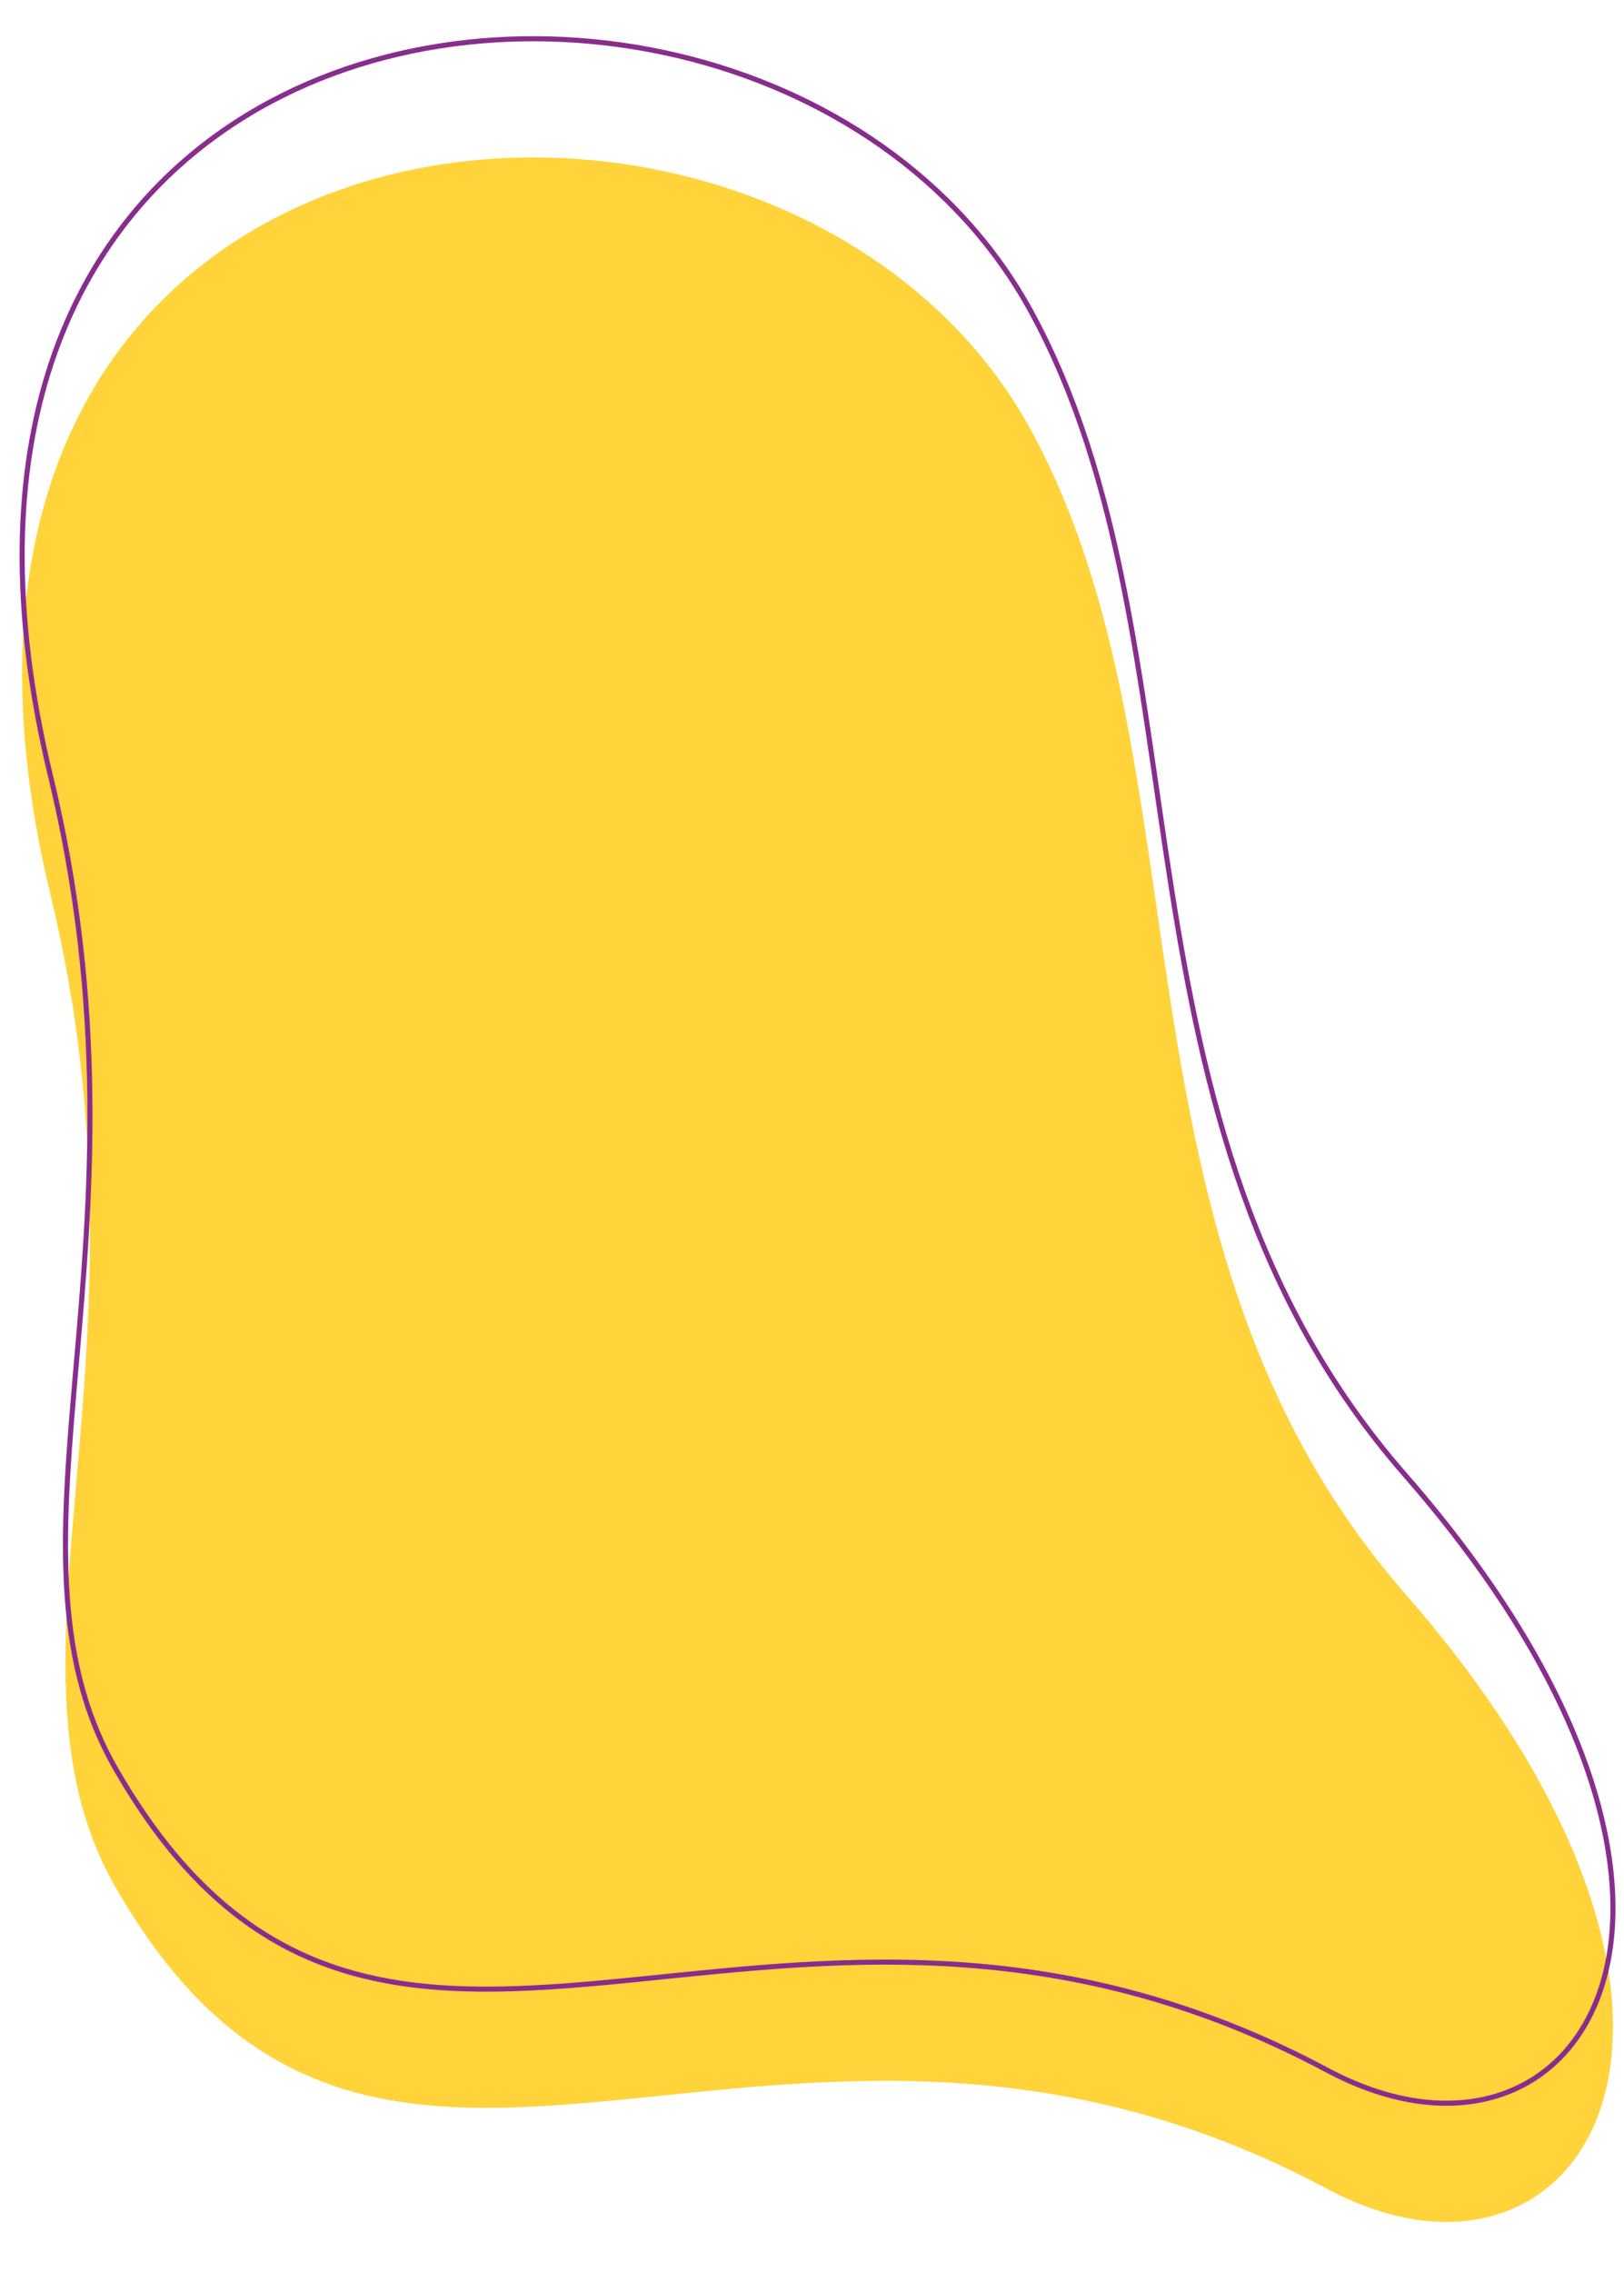 <?xml version="1.0" encoding="UTF-8"?>
<svg width="958px" height="1340px" viewBox="0 0 958 1340" version="1.1" xmlns="http://www.w3.org/2000/svg" xmlns:xlink="http://www.w3.org/1999/xlink">
    <title>Group 16</title>
    <g id="Desktop" stroke="none" stroke-width="1" fill="none" fill-rule="evenodd">
        <g id="12.01---Inscrição-passo-1" transform="translate(-1315, -1079)">
            <g id="Group-16" transform="translate(1317, 1080.061)">
                <path d="M870.098,1129.126 C734.187,1200.81 560.079,1090.243 283.66,1146.973 L283.66,1146.973 C84.534,1187.841 -39.416,1123.194 -98.846,1022.323 L-98.846,1022.323 L-101.344,1017.995 C-186.434,867.45 -131.004,639.987 30.536,559.195 L30.536,559.195 C231.743,458.542 509.976,536.769 723.592,362.872 L723.592,362.872 C984.324,150.627 1158.442,273.454 1073.112,420.717 L1073.112,420.717 C890.918,735.141 1138.854,974.296 884.083,1121.416 L884.083,1121.416 C879.586,1124.013 874.91,1126.585 870.098,1129.126" id="Fill-1" fill="#FFD339" transform="translate(477, 704.202) rotate(-272) translate(-477, -704.202) "></path>
                <path d="M870.098,1059.126 C734.187,1130.81 560.079,1020.243 283.66,1076.973 L283.66,1076.973 C84.534,1117.841 -39.416,1053.194 -98.846,952.323 L-98.846,952.323 L-101.344,947.995 C-186.434,797.45 -131.004,569.987 30.536,489.195 L30.536,489.195 C231.743,388.542 509.976,466.769 723.592,292.872 L723.592,292.872 C984.324,80.627 1158.442,203.454 1073.112,350.717 L1073.112,350.717 C890.918,665.141 1138.854,904.296 884.083,1051.416 L884.083,1051.416 C879.586,1054.013 874.91,1056.585 870.098,1059.126" id="Fill-1-Copy-6" stroke="#882D8E" stroke-width="3" transform="translate(477, 634.202) rotate(-272) translate(-477, -634.202) "></path>
            </g>
        </g>
    </g>
</svg>
